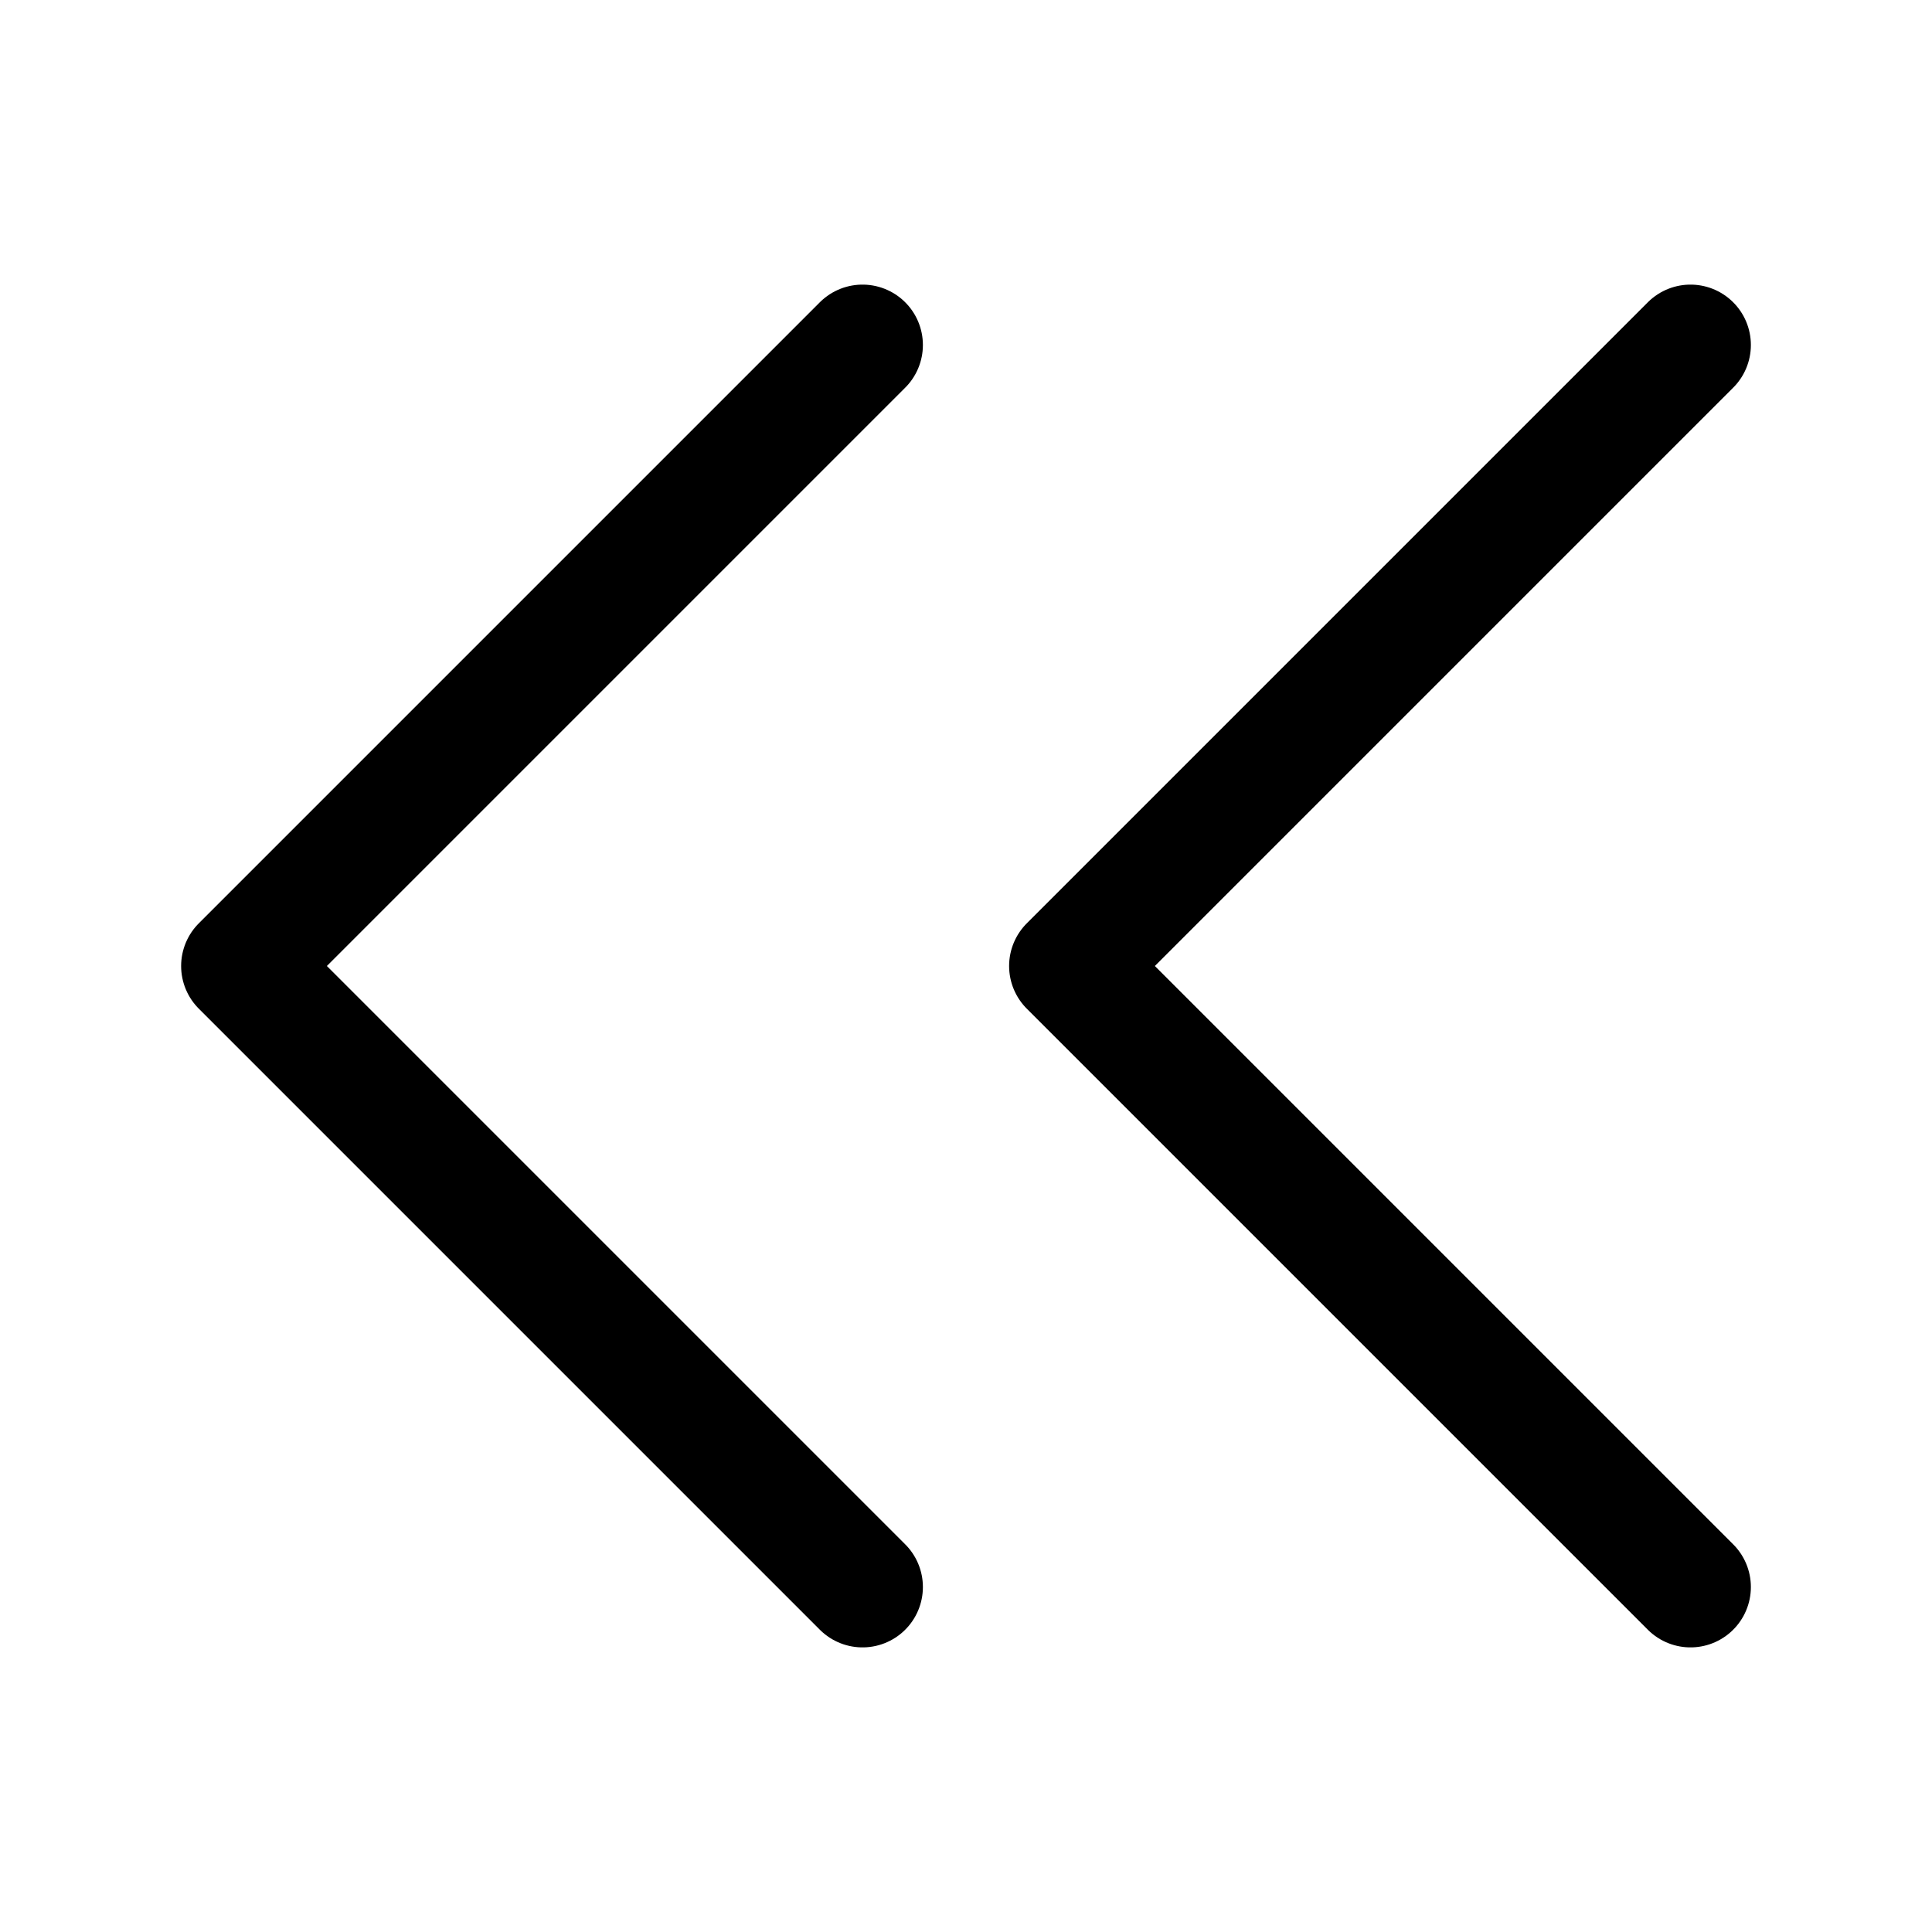 <svg xmlns="http://www.w3.org/2000/svg" fill="none" viewBox="0 0 16 16"><path stroke="currentColor" stroke-linecap="round" stroke-linejoin="round" d="M7.143 2.857 2 8l5.143 5.143M14 2.857 8.857 8 14 13.143"/></svg>
